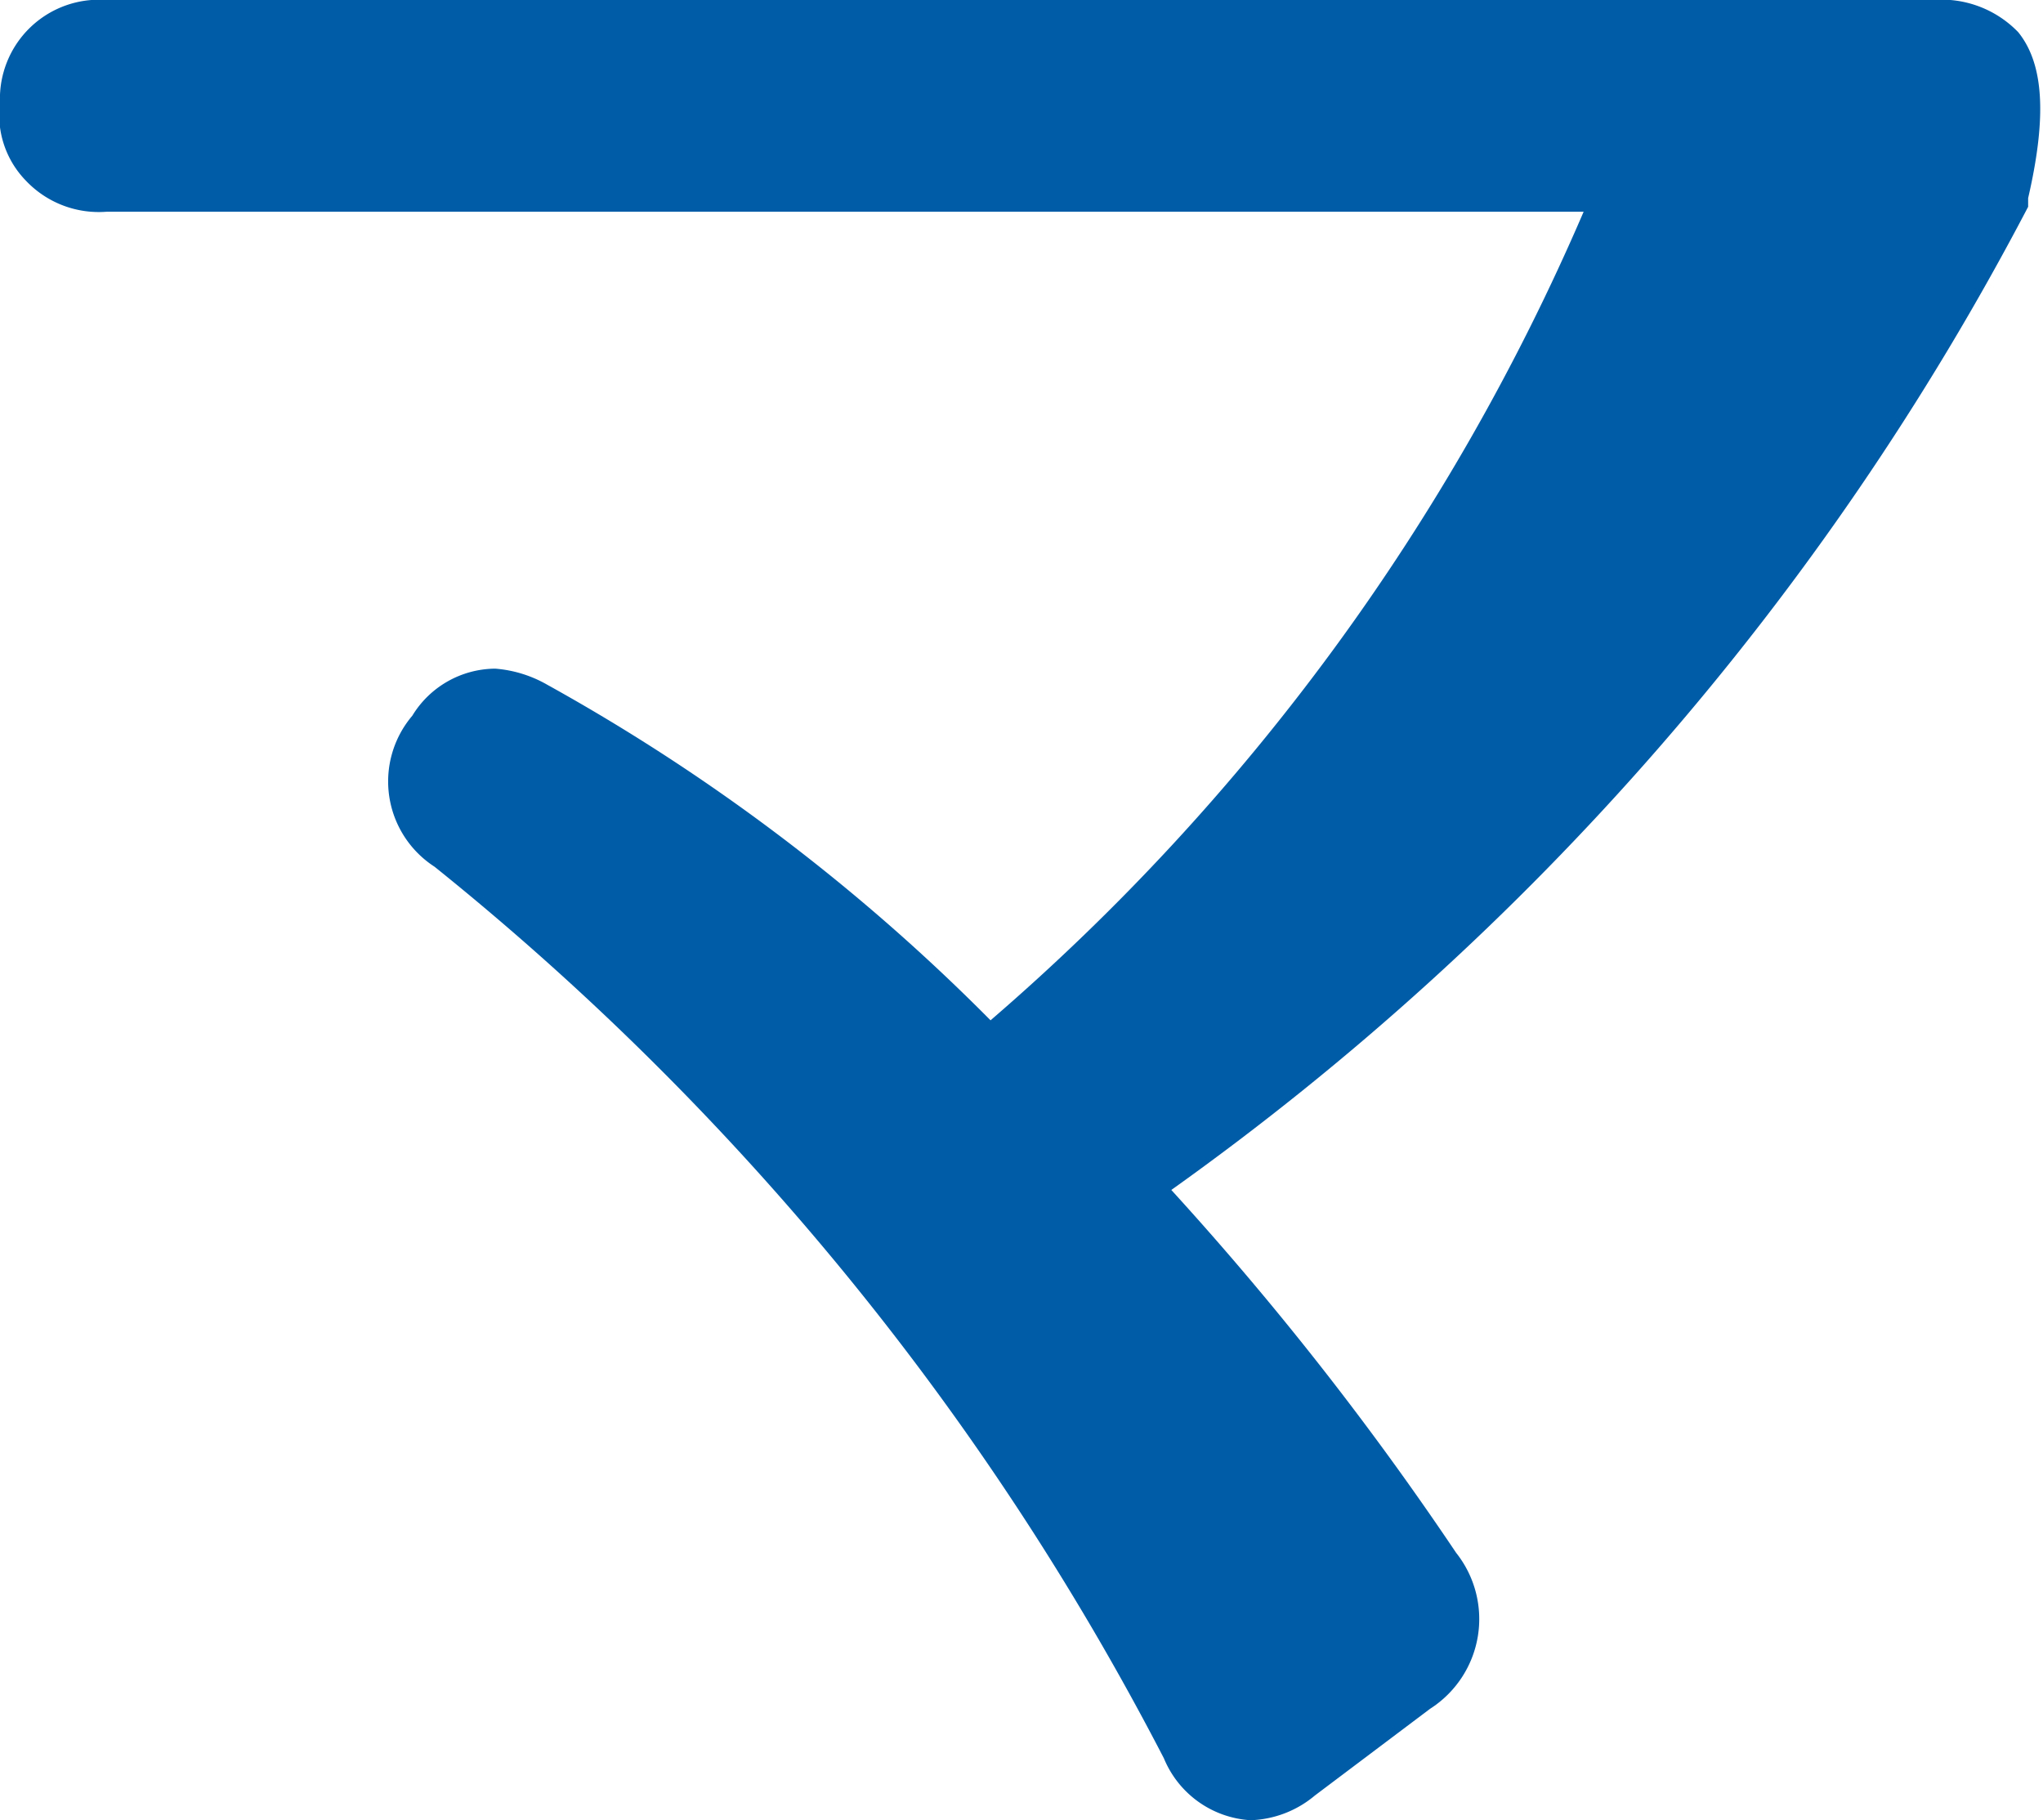 <svg xmlns="http://www.w3.org/2000/svg" viewBox="0 0 16.5 14.7"><defs><style>.cls-1{fill:#005ca7;}</style></defs><g id="レイヤー_2" data-name="レイヤー 2"><g id="レイヤー_3" data-name="レイヤー 3"><path class="cls-1" d="M15.61,0H.86A.8.8,0,0,0,0,.83a.76.76,0,0,0,.21.63.81.81,0,0,0,.65.25H12.79A18,18,0,0,1,8,8.24,15.86,15.86,0,0,0,4.42,5.53,1,1,0,0,0,4,5.4a.79.79,0,0,0-.67.38A.82.82,0,0,0,3.51,7,22.49,22.49,0,0,1,9.4,14.2a.81.81,0,0,0,.7.5.85.85,0,0,0,.52-.2l.93-.7a.86.86,0,0,0,.21-1.26,25.12,25.12,0,0,0-2.3-2.93,22.61,22.61,0,0,0,6.92-7.94l0-.07c.15-.65.13-1.08-.08-1.34A.86.86,0,0,0,15.61,0"/></g></g></svg>